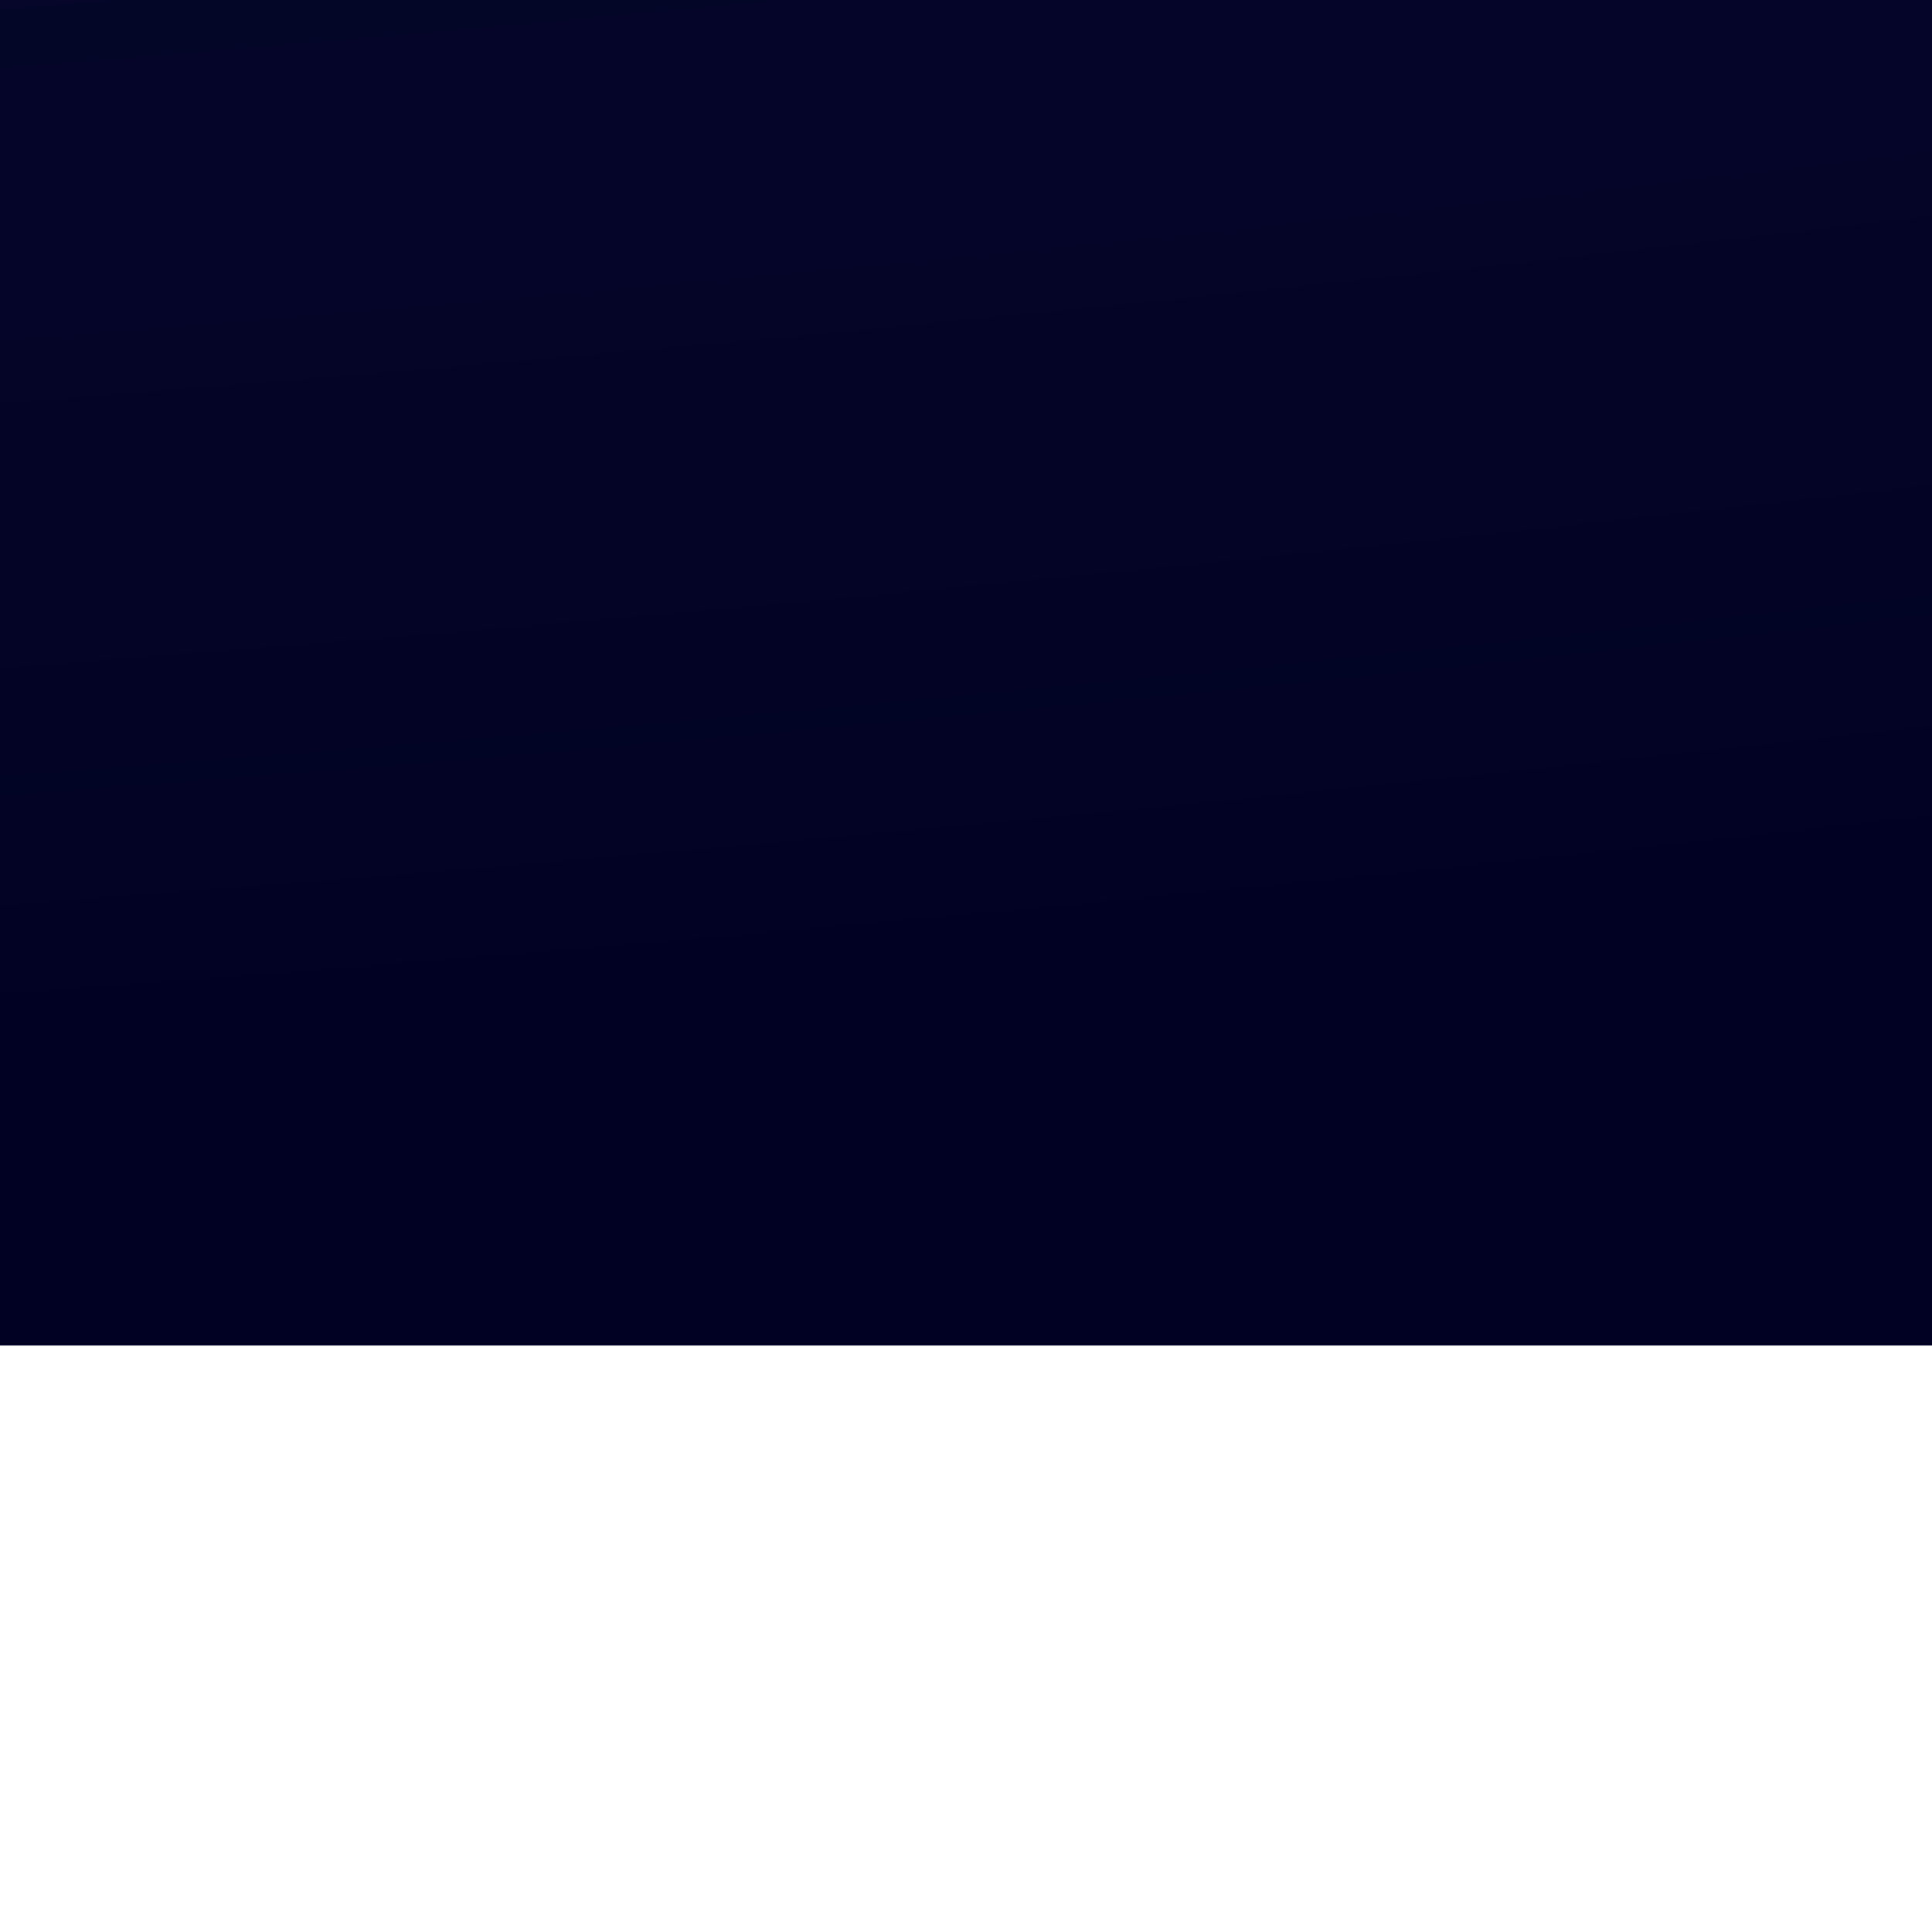 <svg width="56" height="56" viewBox="0 0 56 56" fill="none" xmlns="http://www.w3.org/2000/svg">
<rect width="56" height="56" fill="#1E1E1E"/>
<g clip-path="url(#clip0_0_1)">
<rect width="1440" height="5704" transform="translate(-821 -771)" fill="white"/>
<rect x="-821" y="-771" width="1440" height="810" fill="url(#paint0_radial_0_1)"/>
<g filter="url(#filter0_d_0_1)">
<path d="M-701 -40H479C490.046 -40 499 -31.046 499 -20V156C499 167.046 490.046 176 479 176H-681C-692.046 176 -701 167.046 -701 156V-40Z" fill="white" shape-rendering="crispEdges"/>
<circle cx="28" cy="28" r="28" fill="#313EF7" fill-opacity="0.05"/>
<path d="M24 18V21" stroke="#030522" stroke-width="1.5" stroke-miterlimit="10" stroke-linecap="round" stroke-linejoin="round"/>
<path d="M32 18V21" stroke="#030522" stroke-width="1.5" stroke-miterlimit="10" stroke-linecap="round" stroke-linejoin="round"/>
<path d="M19.5 25.09H36.5" stroke="#030522" stroke-width="1.5" stroke-miterlimit="10" stroke-linecap="round" stroke-linejoin="round"/>
<path d="M19 29.01V24.5C19 21.5 20.5 19.5 24 19.5H32C35.5 19.5 37 21.5 37 24.5V33C37 36 35.5 38 32 38H24C20.5 38 19 36 19 33" stroke="#030522" stroke-width="1.5" stroke-miterlimit="10" stroke-linecap="round" stroke-linejoin="round"/>
<path d="M27.994 29.699H28.003" stroke="#030522" stroke-width="2" stroke-linecap="round" stroke-linejoin="round"/>
<path d="M24.295 29.699H24.304" stroke="#030522" stroke-width="2" stroke-linecap="round" stroke-linejoin="round"/>
<path d="M24.295 32.699H24.304" stroke="#030522" stroke-width="2" stroke-linecap="round" stroke-linejoin="round"/>
</g>
</g>
<defs>
<filter id="filter0_d_0_1" x="-901" y="-140" width="1600" height="616" filterUnits="userSpaceOnUse" color-interpolation-filters="sRGB">
<feFlood flood-opacity="0" result="BackgroundImageFix"/>
<feColorMatrix in="SourceAlpha" type="matrix" values="0 0 0 0 0 0 0 0 0 0 0 0 0 0 0 0 0 0 127 0" result="hardAlpha"/>
<feOffset dy="100"/>
<feGaussianBlur stdDeviation="100"/>
<feComposite in2="hardAlpha" operator="out"/>
<feColorMatrix type="matrix" values="0 0 0 0 0.004 0 0 0 0 0.09 0 0 0 0 0.212 0 0 0 0.1 0"/>
<feBlend mode="normal" in2="BackgroundImageFix" result="effect1_dropShadow_0_1"/>
<feBlend mode="normal" in="SourceGraphic" in2="effect1_dropShadow_0_1" result="shape"/>
</filter>
<radialGradient id="paint0_radial_0_1" cx="0" cy="0" r="1" gradientUnits="userSpaceOnUse" gradientTransform="translate(-101 -366) rotate(90) scale(405 720)">
<stop stop-color="#12144E" stop-opacity="0.9"/>
<stop offset="1" stop-color="#010223"/>
</radialGradient>
<clipPath id="clip0_0_1">
<rect width="1440" height="5704" fill="white" transform="translate(-821 -771)"/>
</clipPath>
</defs>
</svg>
